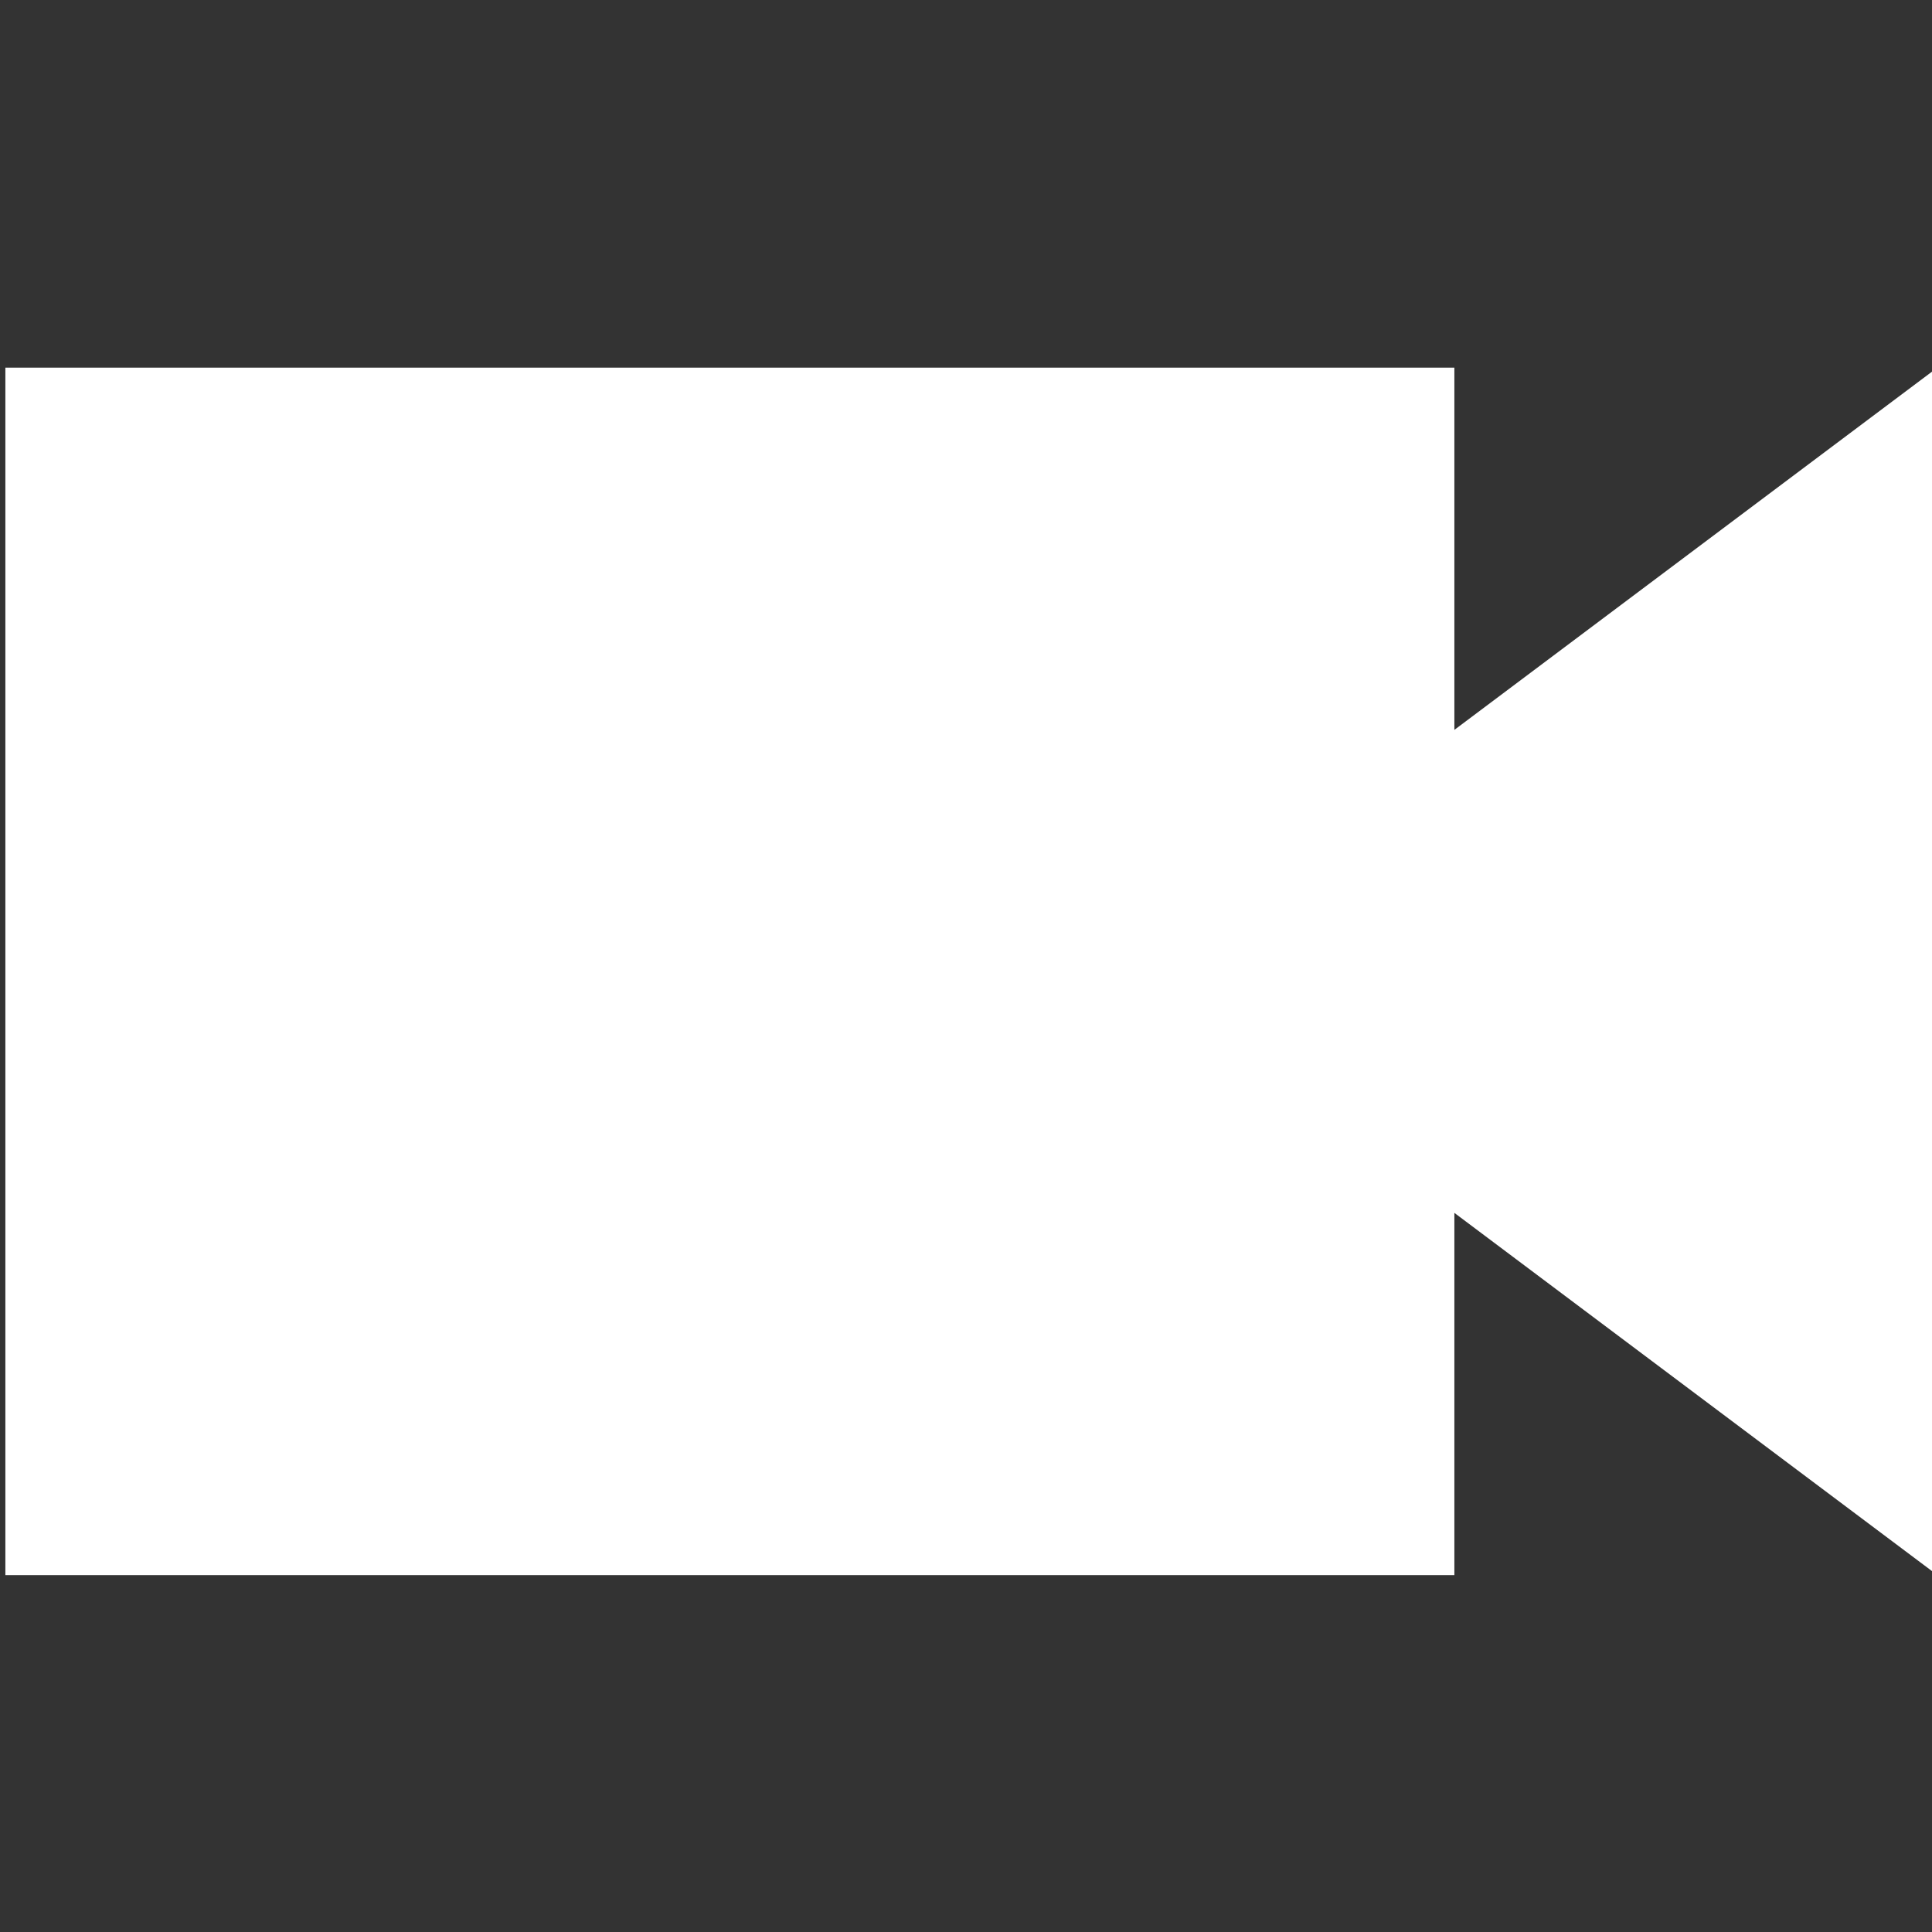 <svg width="32" height="32" xmlns="http://www.w3.org/2000/svg">

 <rect width="100%" height="100%" fill="#333333" stroke="none"/>

 <g>
  <title>background</title>
  <rect fill="none" id="canvas_background" height="402" width="582" y="-1" x="-1"/>
 </g>
 <g>
  <title>Layer 1</title>
  <rect id="svg_1" width="32" height="32" fill="none"/>
  <polygon transform="rotate(180 16.089,16.089) " stroke="#000000" stroke-opacity="0" fill="#ffffff" id="svg_2" points="32.089,6.089 32.089,26.089 8.089,26.089 8.089,20.089 0.089,26.089 0.089,6.089 8.089,12.089 8.089,6.089 "/>
 </g>
</svg>